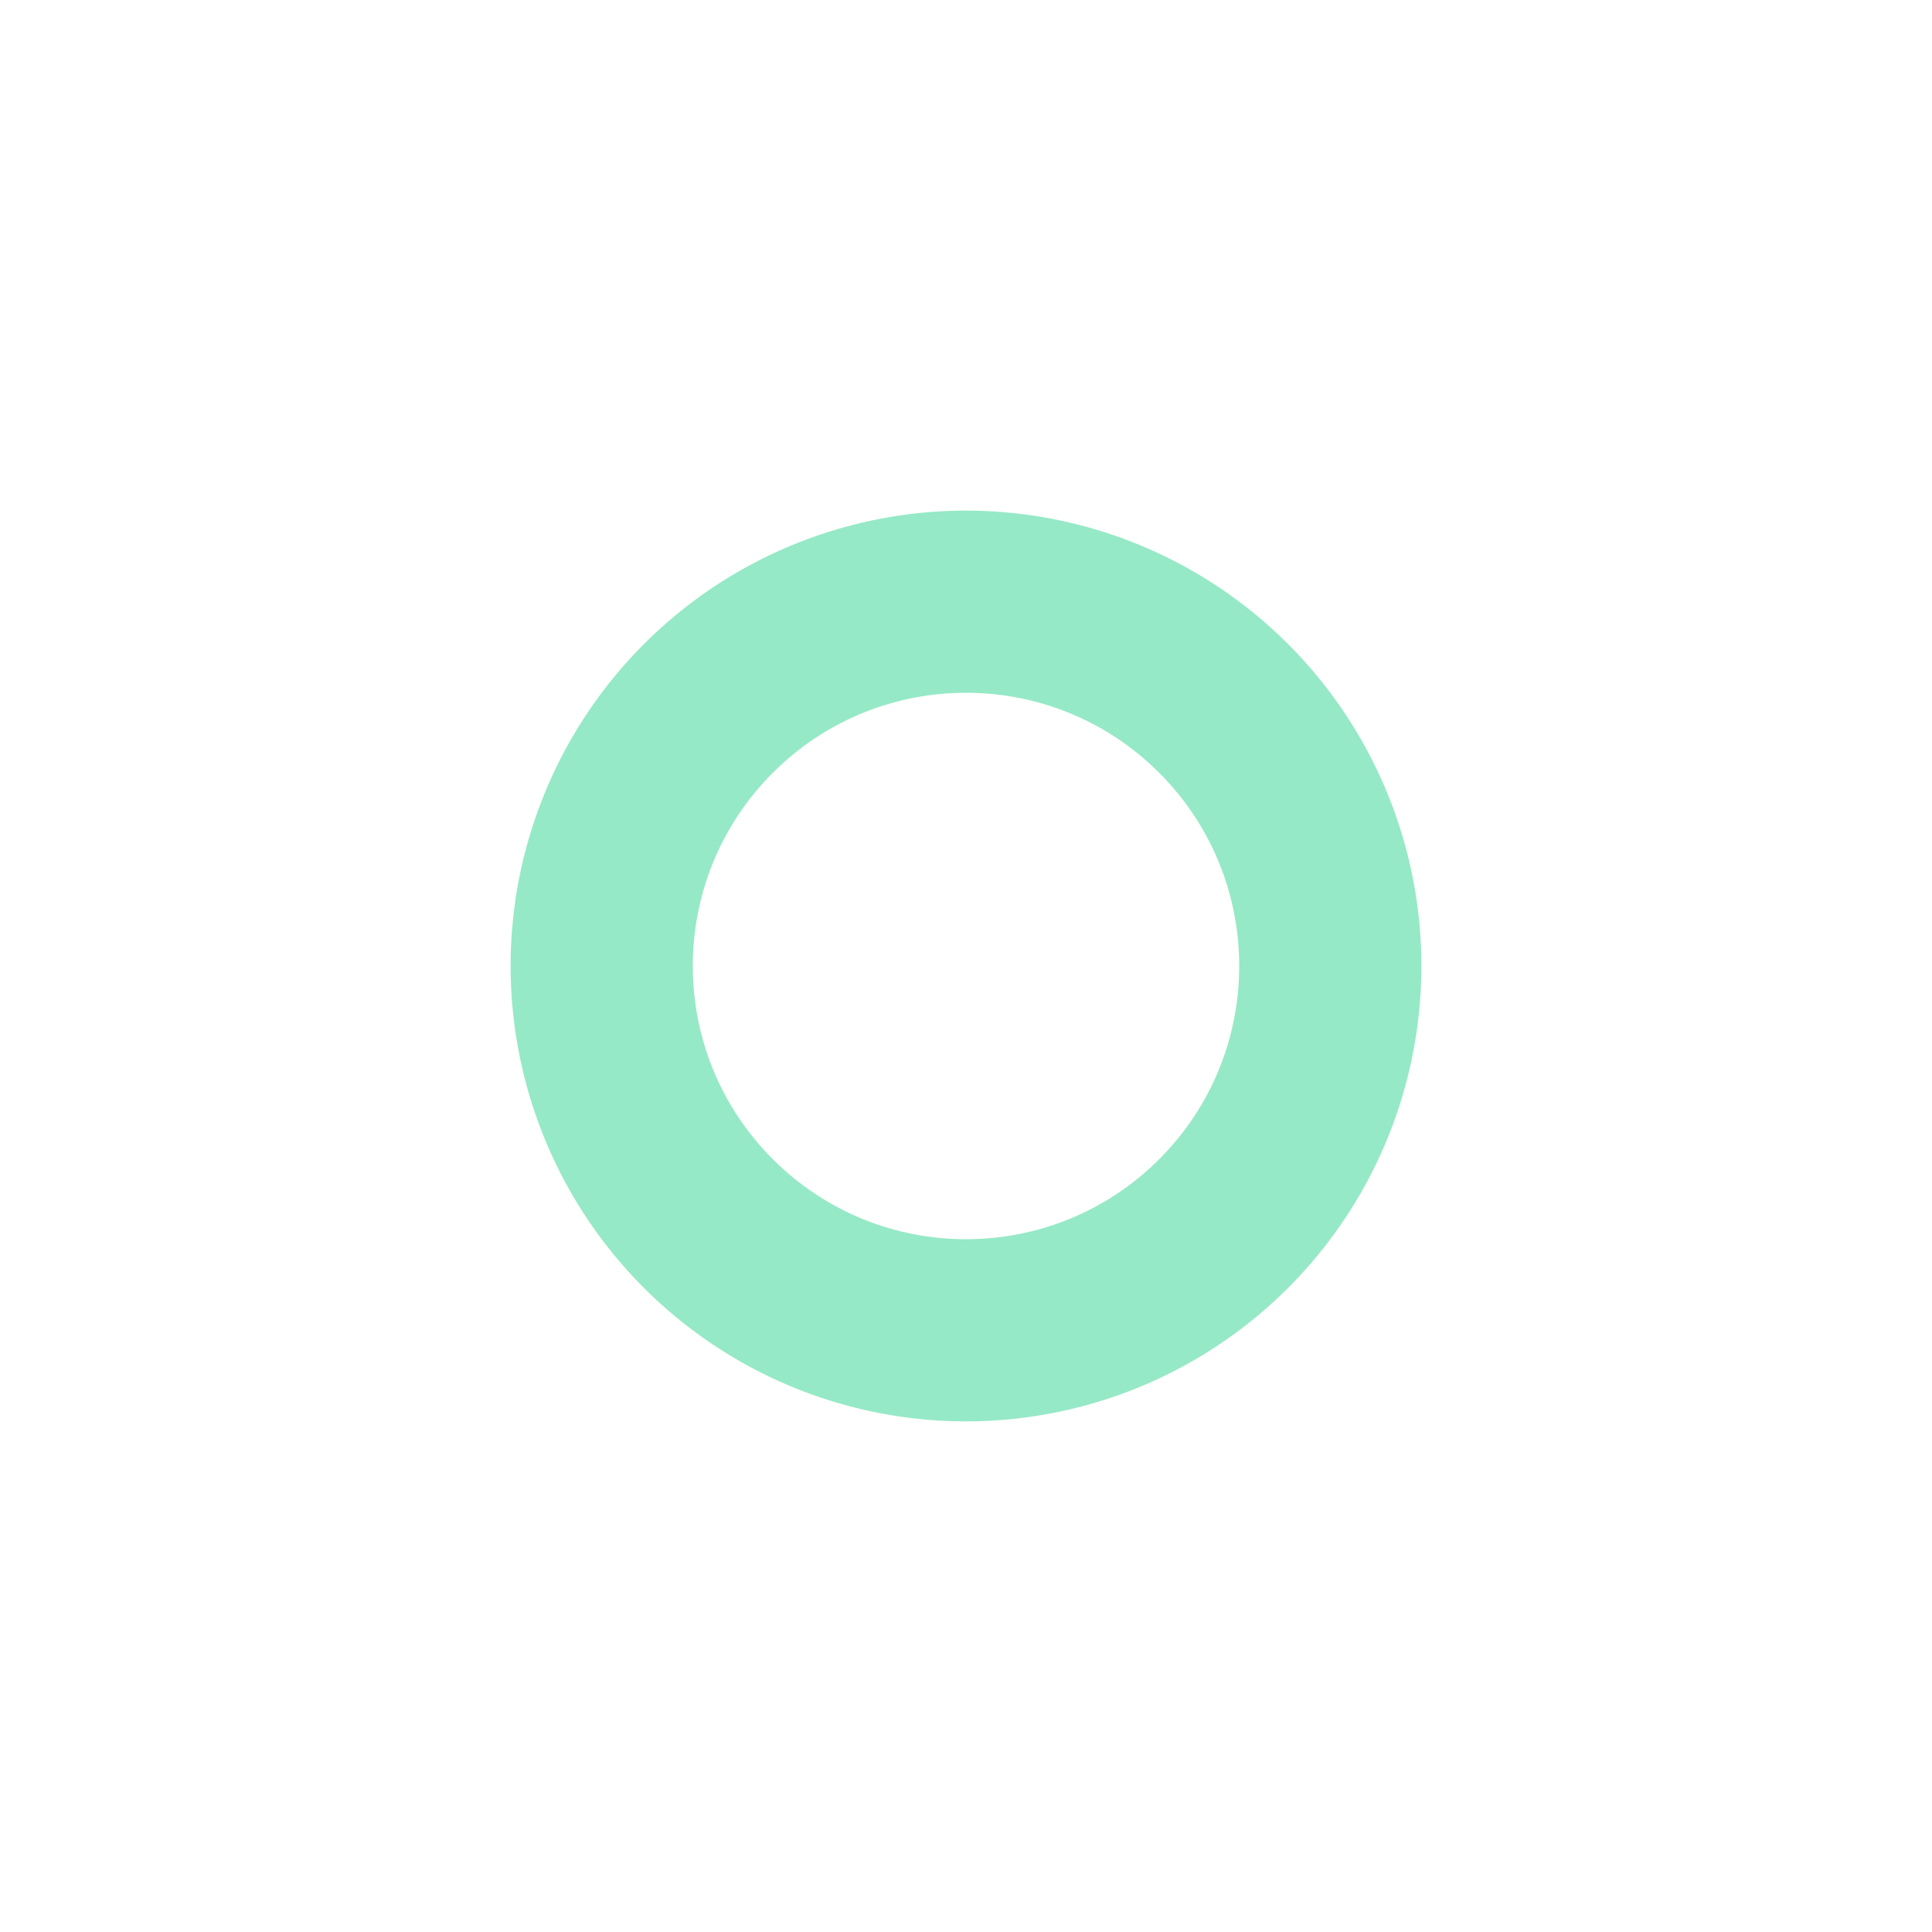 <svg width="98" height="98" viewBox="0 0 98 98" fill="none" xmlns="http://www.w3.org/2000/svg">
<g id="w2">
<g id="Ellipse 2" filter="url(#filter0_d_229_300)">
<circle cx="49" cy="49" r="34.648" transform="rotate(45 49 49)" fill="white"/>
</g>
<circle id="Ellipse 3" cx="49" cy="49" r="23.099" transform="rotate(45 49 49)" fill="#96E9C6"/>
<circle id="Ellipse 4" cx="49" cy="49" r="13.859" transform="rotate(45 49 49)" fill="white"/>
</g>
<defs>
<filter id="filter0_d_229_300" x="4.352" y="4.352" width="89.296" height="89.296" filterUnits="userSpaceOnUse" color-interpolation-filters="sRGB">
<feFlood flood-opacity="0" result="BackgroundImageFix"/>
<feColorMatrix in="SourceAlpha" type="matrix" values="0 0 0 0 0 0 0 0 0 0 0 0 0 0 0 0 0 0 127 0" result="hardAlpha"/>
<feOffset/>
<feGaussianBlur stdDeviation="5"/>
<feComposite in2="hardAlpha" operator="out"/>
<feColorMatrix type="matrix" values="0 0 0 0 0 0 0 0 0 0 0 0 0 0 0 0 0 0 0.75 0"/>
<feBlend mode="normal" in2="BackgroundImageFix" result="effect1_dropShadow_229_300"/>
<feBlend mode="normal" in="SourceGraphic" in2="effect1_dropShadow_229_300" result="shape"/>
</filter>
</defs>
</svg>
